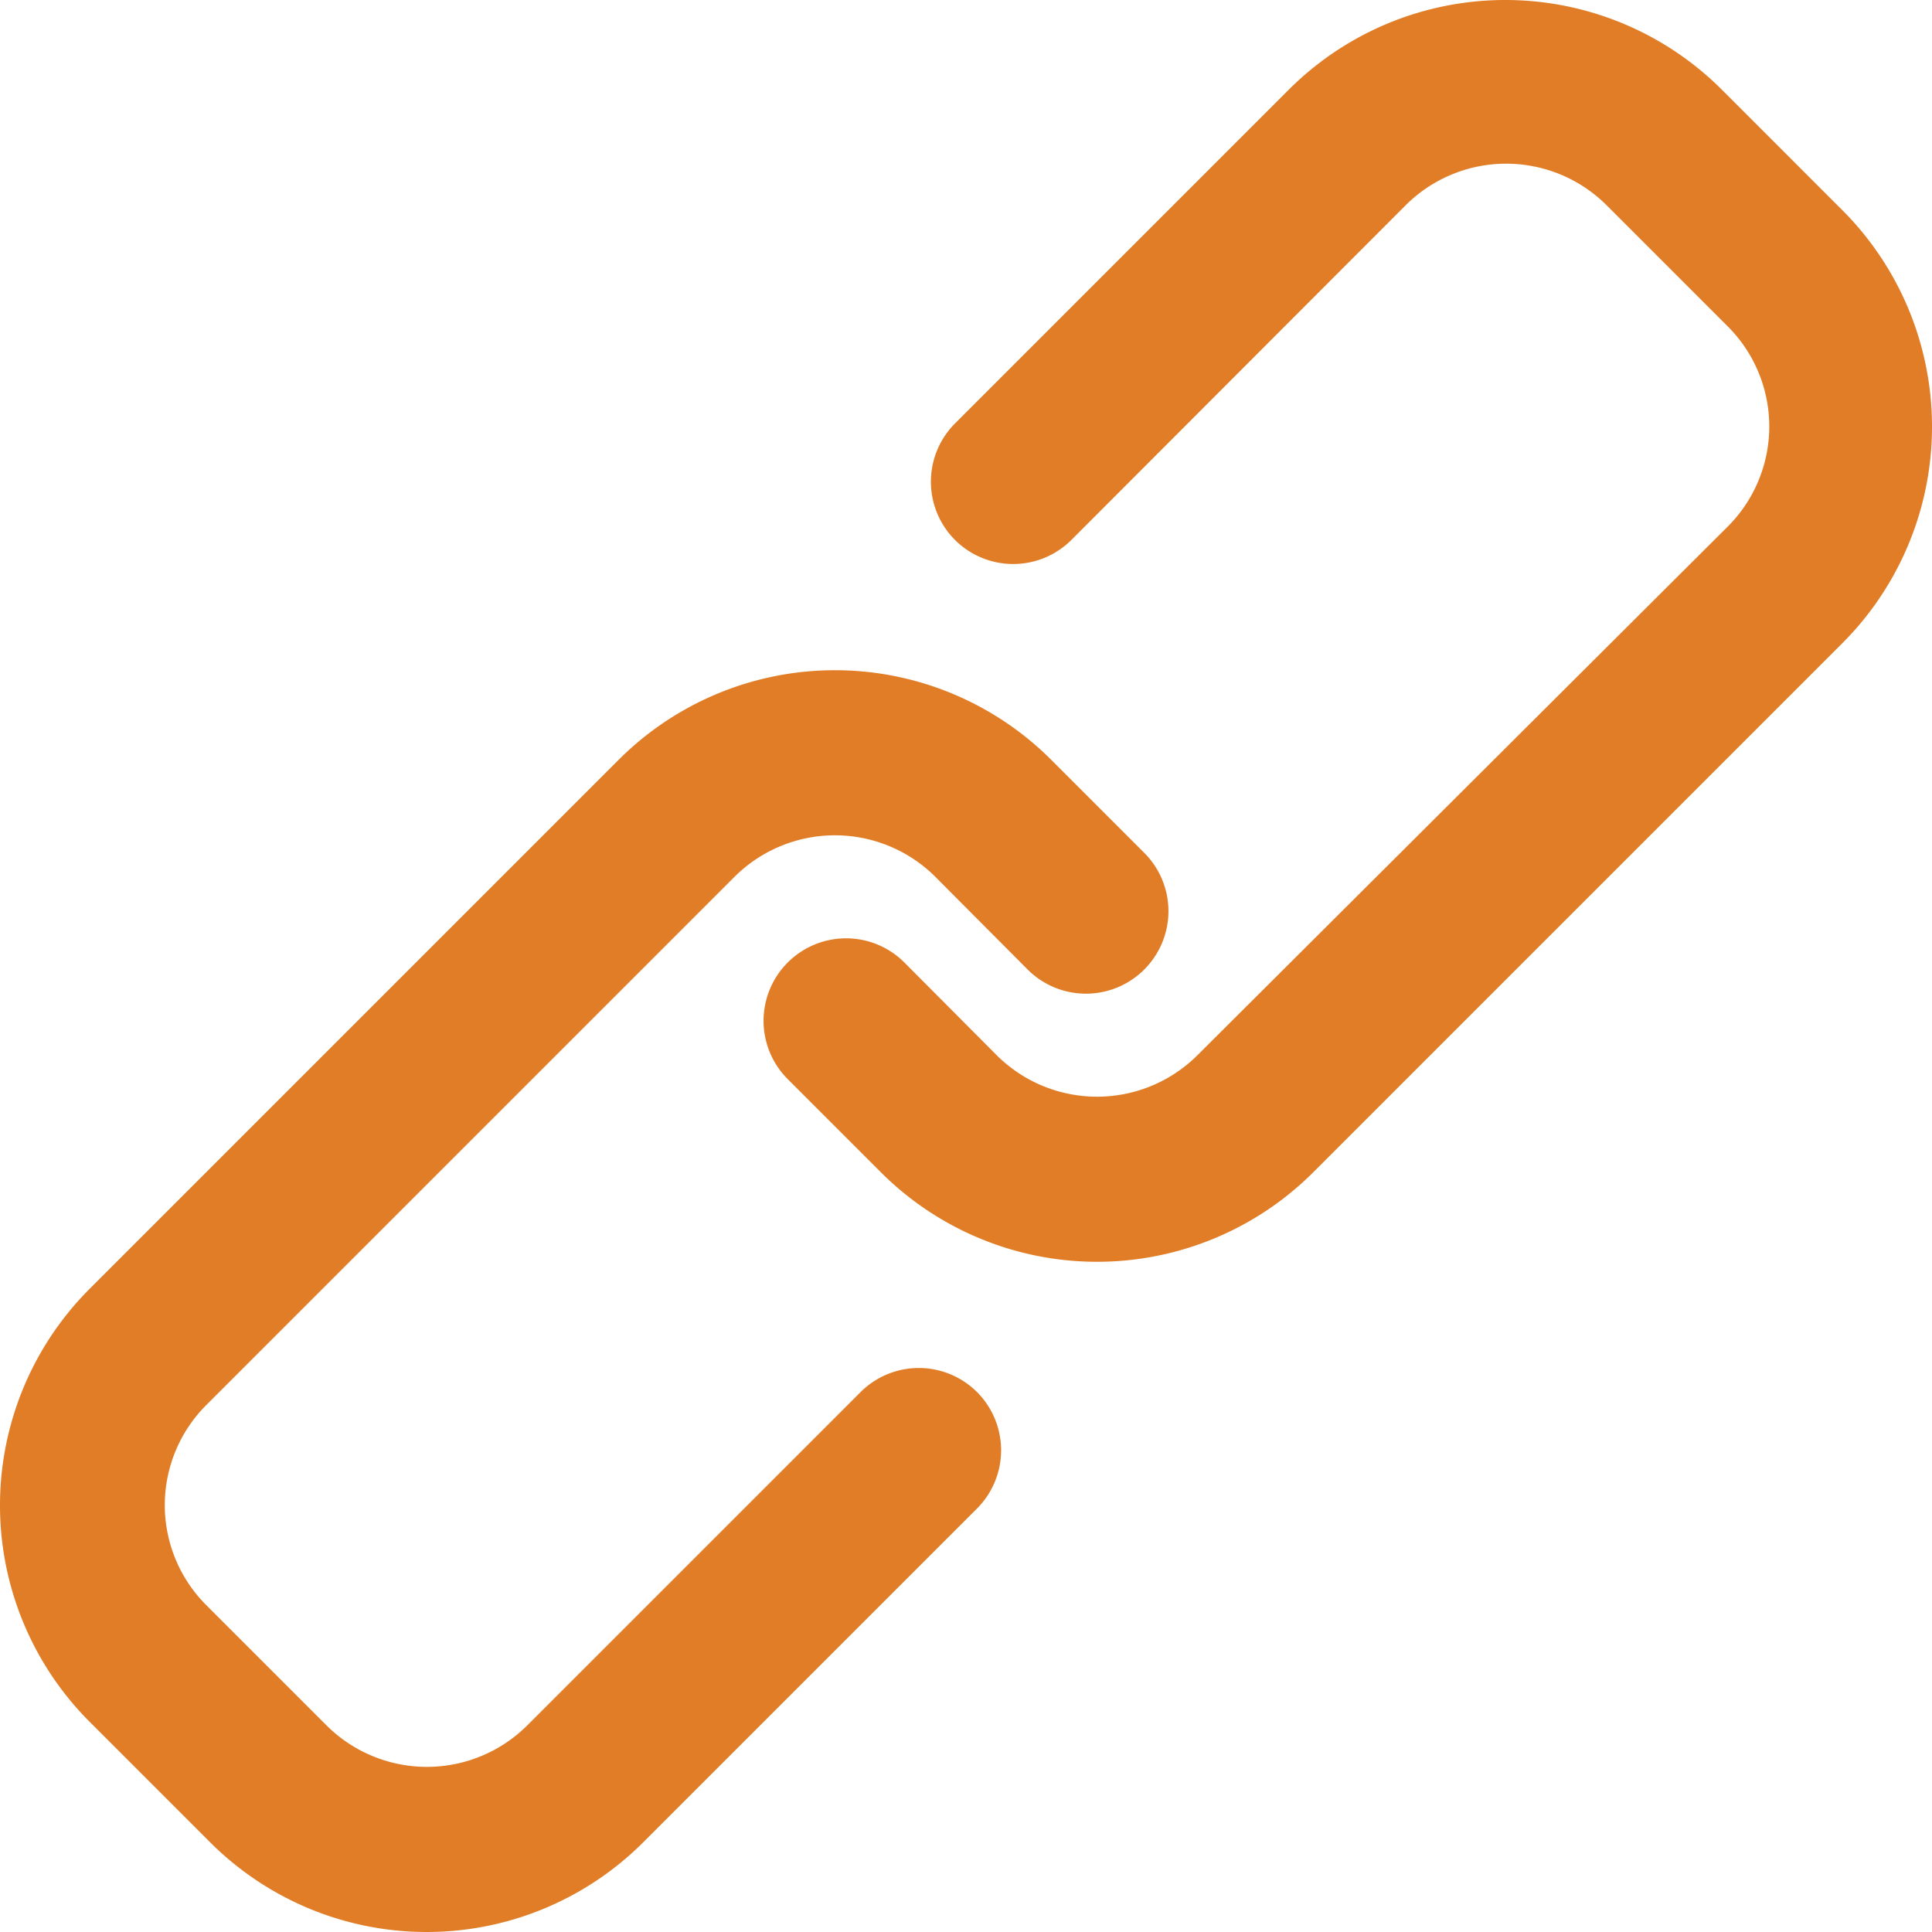 <svg t="1650729912318" class="icon" viewBox="0 0 1024 1024" version="1.1" xmlns="http://www.w3.org/2000/svg" p-id="9037" width="14" height="14"><path d="M976.325 111.246l-63.57-63.57a162.312 162.312 0 0 0-229.814 0l-176.73 176.73a43.691 43.691 0 0 0 0 61.823 43.691 43.691 0 0 0 61.604 0L744.545 109.28A75.367 75.367 0 0 1 852.024 109.28l63.789 63.789a74.93 74.93 0 0 1 0 105.95L634.662 559.295a75.367 75.367 0 0 1-106.387 0l-48.934-49.152a43.691 43.691 0 0 0-61.823 0 43.691 43.691 0 0 0 0 61.823l49.152 49.152a162.093 162.093 0 0 0 229.595 0l280.058-280.058a162.312 162.312 0 0 0 0-229.814z" fill="#E07D26" p-id="9038"></path><path d="M47.675 912.754l63.57 63.57a162.312 162.312 0 0 0 229.814 0l176.73-176.73a43.691 43.691 0 0 0 0-61.823 43.691 43.691 0 0 0-61.604 0l-176.73 176.73a75.367 75.367 0 0 1-106.387 0L109.28 850.713a74.93 74.93 0 0 1 0-105.95l280.058-280.058a75.367 75.367 0 0 1 106.387 0l48.934 49.152a43.691 43.691 0 0 0 61.823 0 43.691 43.691 0 0 0 0-61.823l-49.152-49.152a162.093 162.093 0 0 0-229.595 0L47.675 682.94a162.312 162.312 0 0 0 0 229.814z" fill="#E07D26" p-id="9039"></path></svg>